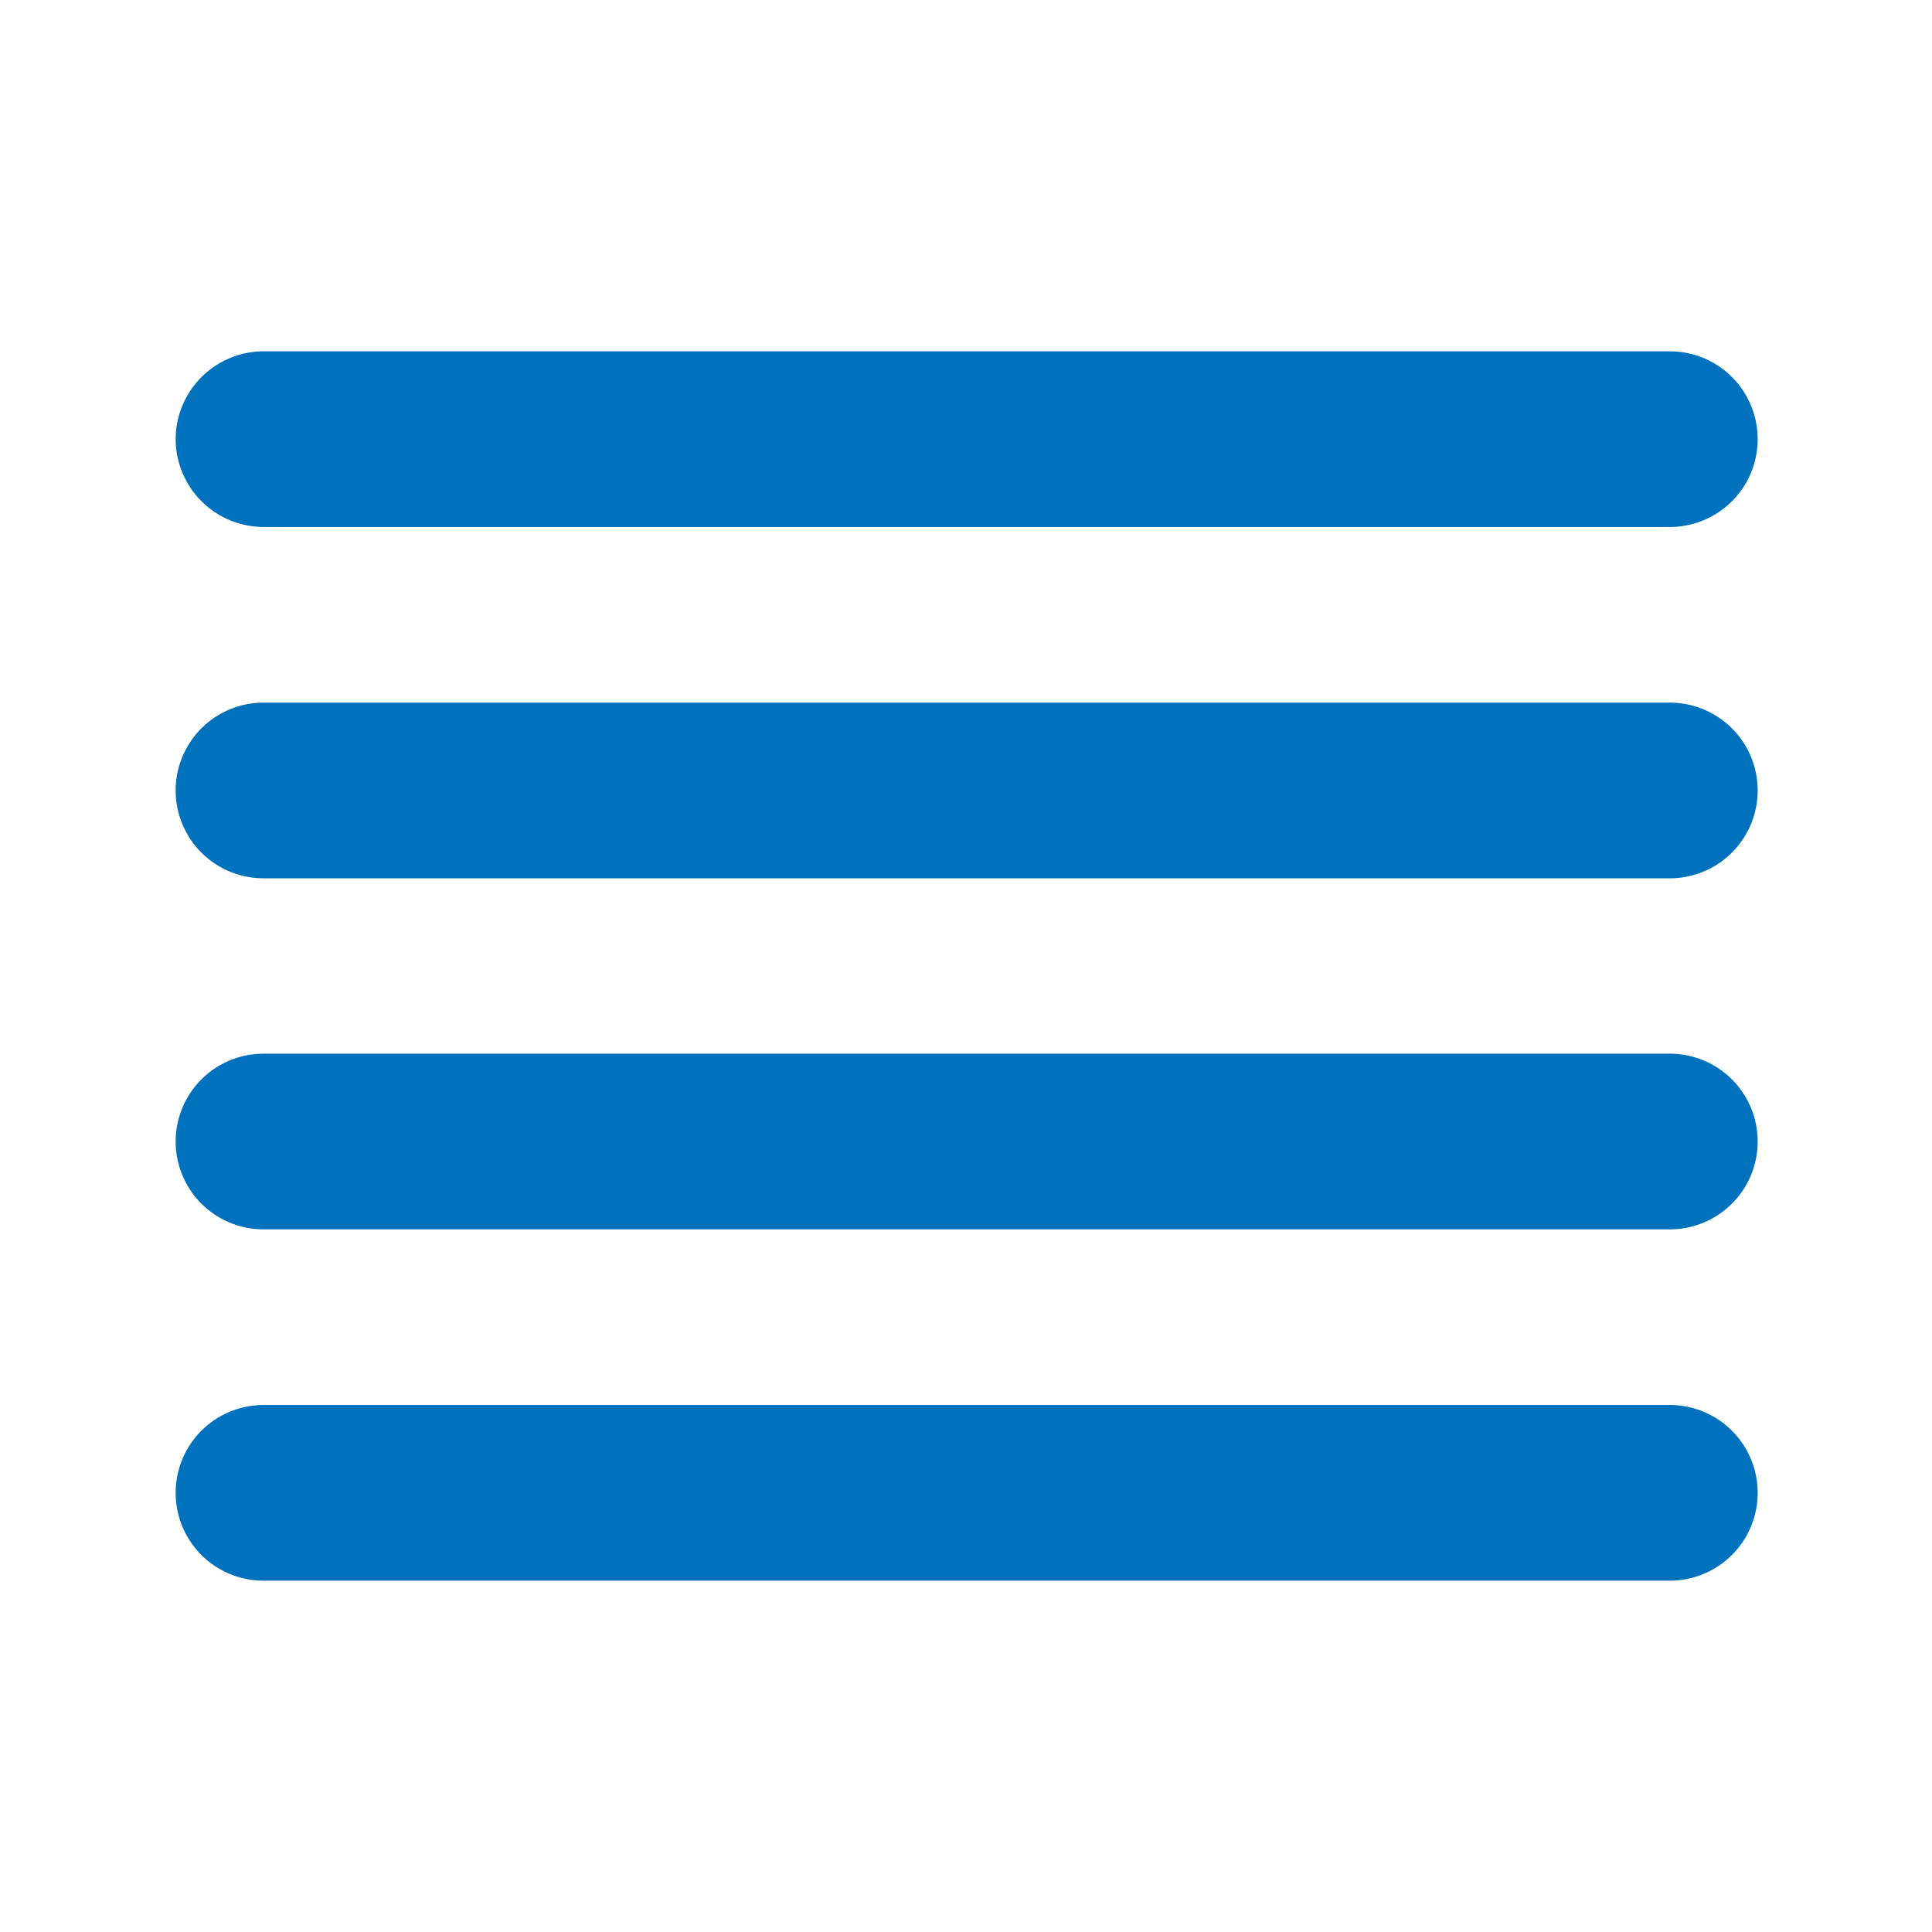 <svg xmlns="http://www.w3.org/2000/svg" viewBox="0 0 72.81 72.81">
  <defs>
    <style>
      .cls-1 {
        fill: none;
      }

      .cls-2 {
        fill: #0071bc;
      }
    </style>
  </defs>
  <title>Gerenciar Estoques</title>
  <g id="Camada_2" data-name="Camada 2">
    <g id="Aba_-_Página_Inicial" data-name="Aba - Página Inicial">
      <g id="Elementos">
        <g id="Botões">
          <g id="Botões_Estoque_Pop-up_" data-name="Botões Estoque (Pop-up)">
            <g id="Botões-2" data-name="Botões">
              <g>
                <path class="cls-1" d="M0,0H72.81V72.81H0Z"/>
                <path class="cls-2" d="M9.93,46.33h53a3.31,3.31,0,0,0,0-6.62H9.93a3.31,3.31,0,0,0,0,6.62Zm0,13.24h53a3.31,3.31,0,0,0,0-6.62H9.93a3.31,3.31,0,0,0,0,6.62Zm0-26.47h53a3.31,3.31,0,0,0,0-6.62H9.93a3.31,3.31,0,1,0,0,6.62ZM6.62,16.55a3.32,3.32,0,0,0,3.31,3.31h53a3.31,3.31,0,0,0,0-6.62H9.93A3.32,3.32,0,0,0,6.62,16.55Z"/>
              </g>
            </g>
          </g>
        </g>
      </g>
    </g>
  </g>
</svg>
